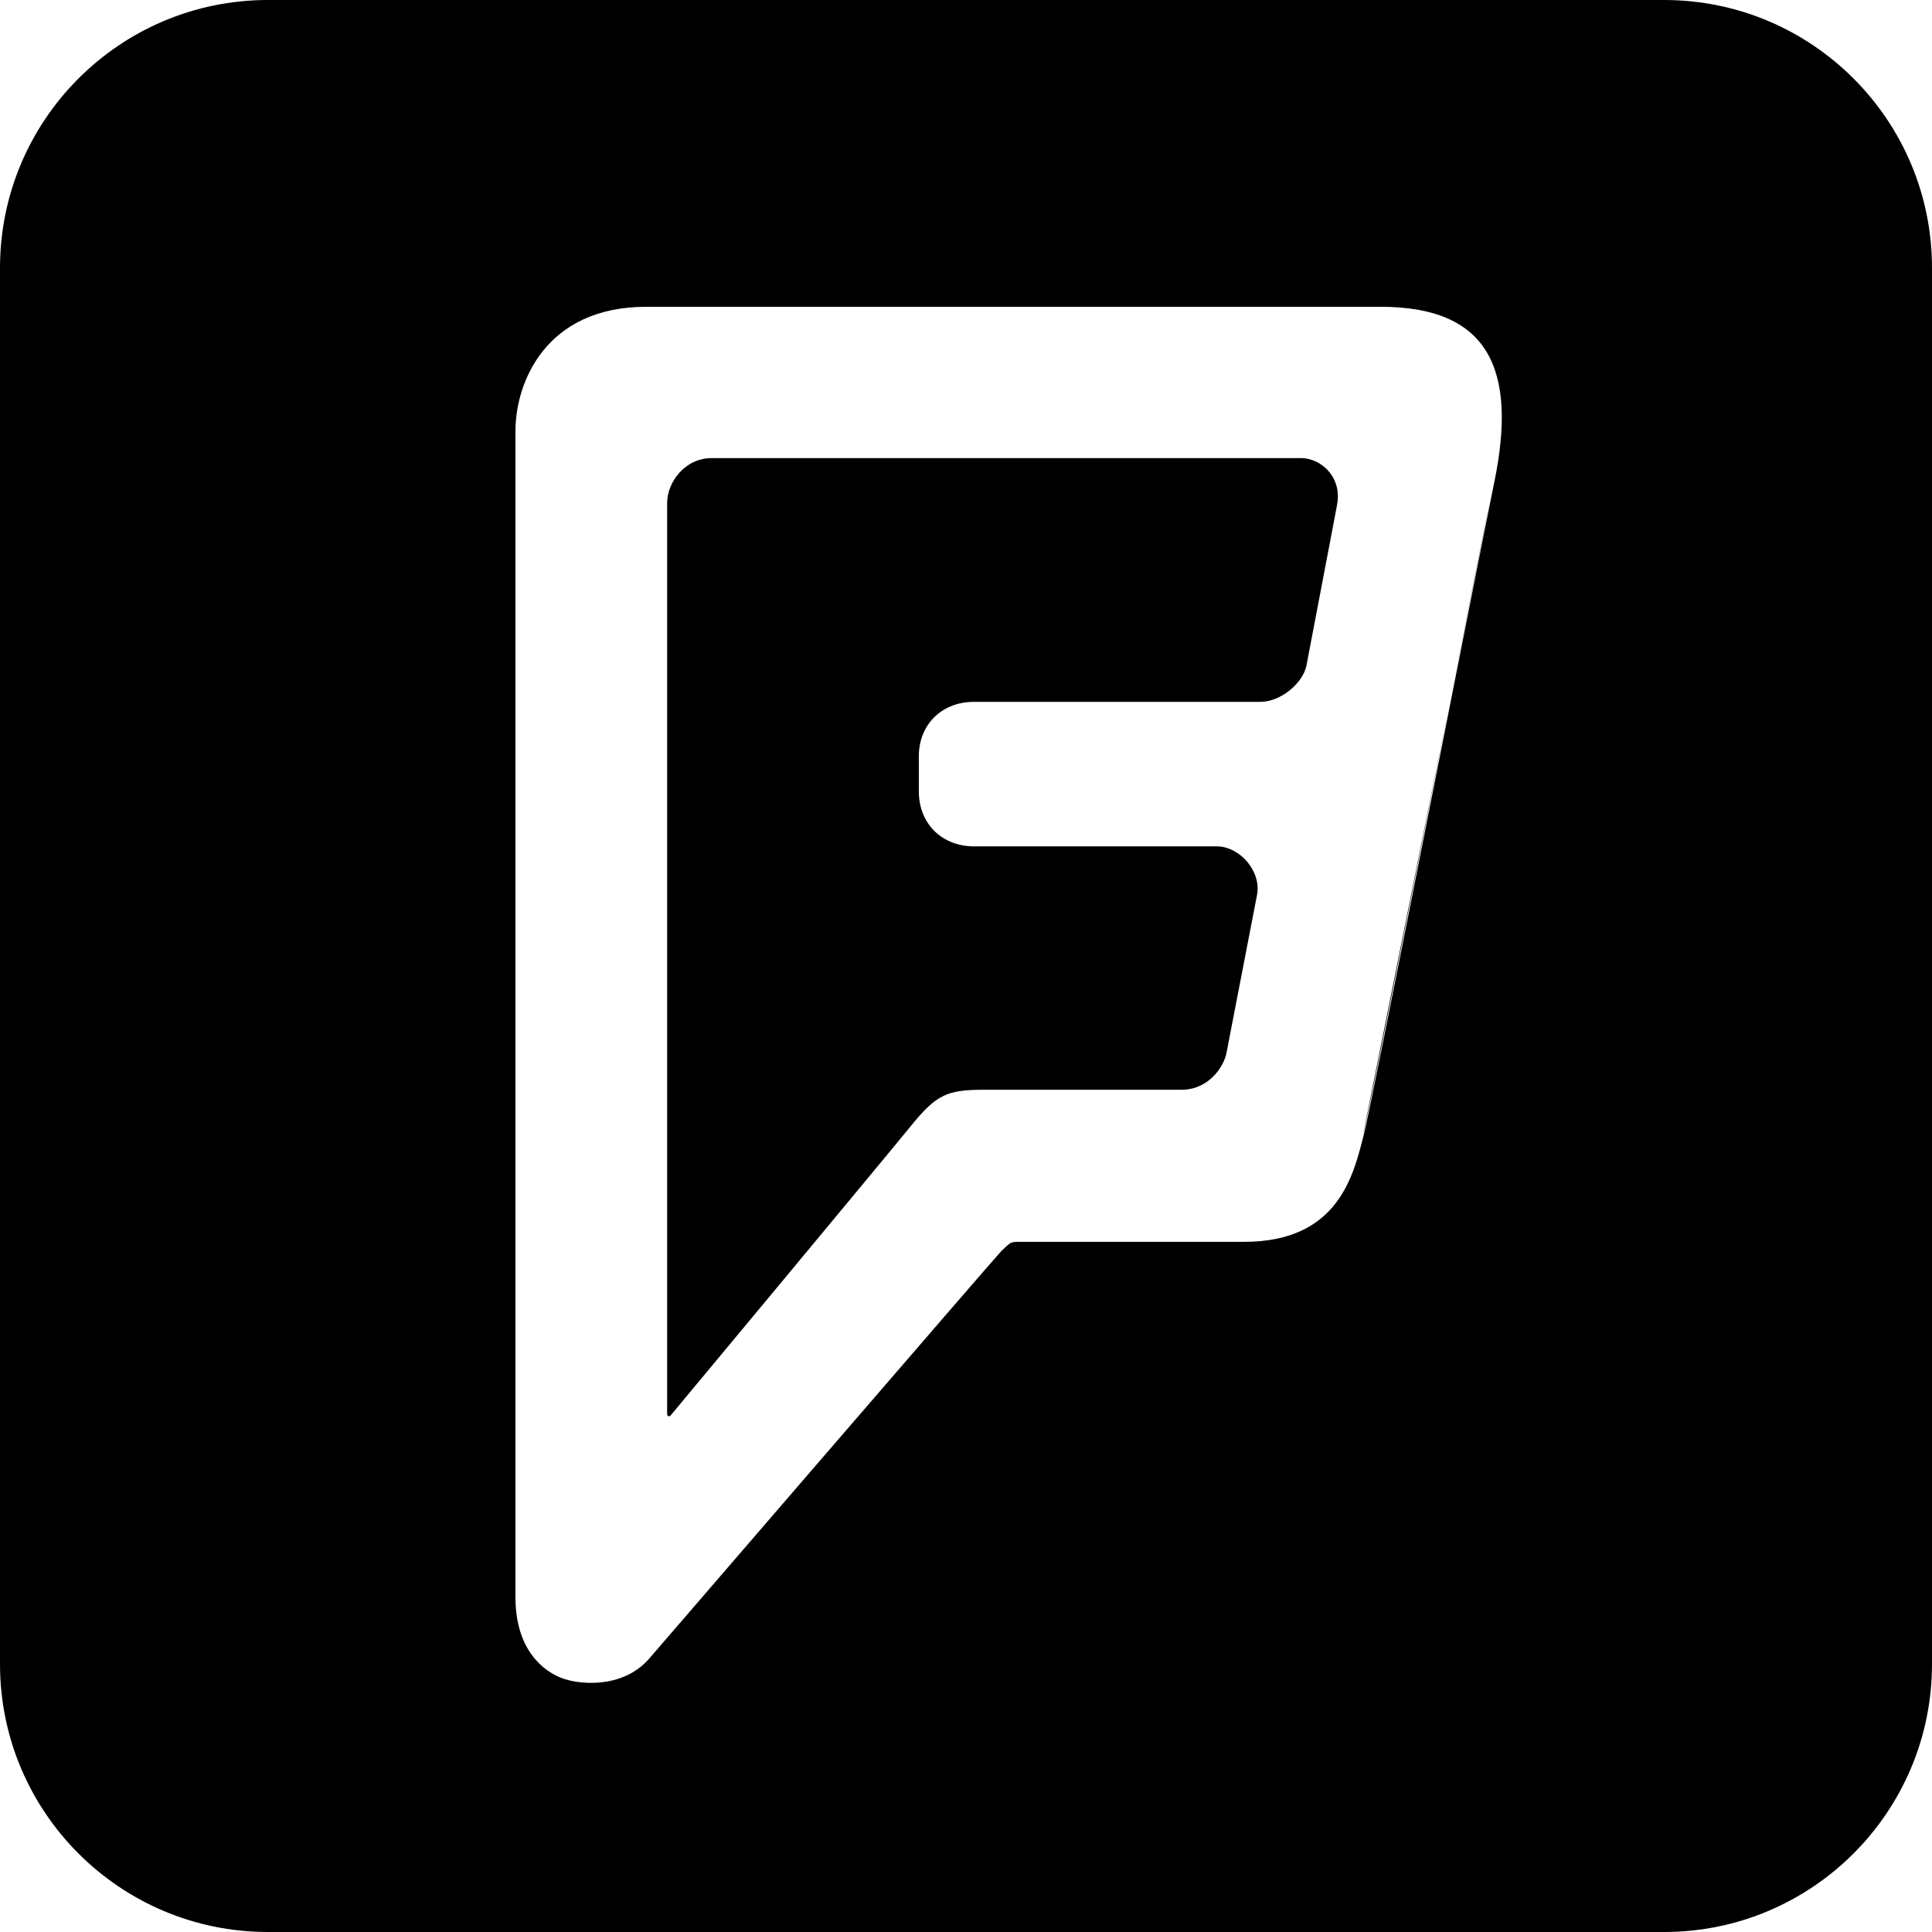 <?xml version="1.0" encoding="utf-8"?>
<!-- Generator: Adobe Illustrator 21.1.0, SVG Export Plug-In . SVG Version: 6.00 Build 0)  -->
<svg version="1.1" id="Layer_1" xmlns="http://www.w3.org/2000/svg" xmlns:xlink="http://www.w3.org/1999/xlink" x="0px" y="0px"
	 viewBox="0 0 512 512" style="enable-background:new 0 0 512 512;" xml:space="preserve">
<path d="M441,0H71C31.8,0,0,31.8,0,71v370c0,39.2,31.8,71,71,71h370c39.2,0,71-31.8,71-71V71C512,31.8,480.2,0,441,0z M396,127.8
	c-8,39.7-32.4,164.4-34.6,173c-2.7,10.5-6.6,28.3-31.7,28.3h-59.5c-2.3,0-2.3,0-4.8,2.4C263.9,333,172,439.6,172,439.6
	c-7.2,8.2-19.1,6.8-23.4,5c-4.3-1.7-12-7.1-12-21.3V114.2c0-12.7,7.9-32.9,34.7-32.9h194.6C394.4,81.3,402.2,97.7,396,127.8z
	 M395.5,129.7c-2.6,12.5-6.5,32.3-10.8,54L395.5,129.7z M384,187.1l-22.8,113.7C362.7,294.9,374.2,236.7,384,187.1z M344.7,121.4
	H188.6c-7.1,0-11.8,6.4-11.8,11.9v241.4c0,0.7,0.6,0.9,1.1,0.2c0,0,57.5-69.1,63.9-77c6.4-7.8,9.3-9.1,18.8-9.1h52.5
	c7.1,0,11.1-5.9,11.9-9.6l8.1-41.9c1.3-6.4-4.6-13-10.6-13h-64.3c-8.5,0-14.7-5.9-14.7-14.6v-9.3c0-8.4,6.1-14.4,14.6-14.4H334
	c5.4,0,11.2-4.9,12.2-9.5l8.1-42.5v-0.1C355.8,126.8,350.4,121.4,344.7,121.4z"/>
</svg>
